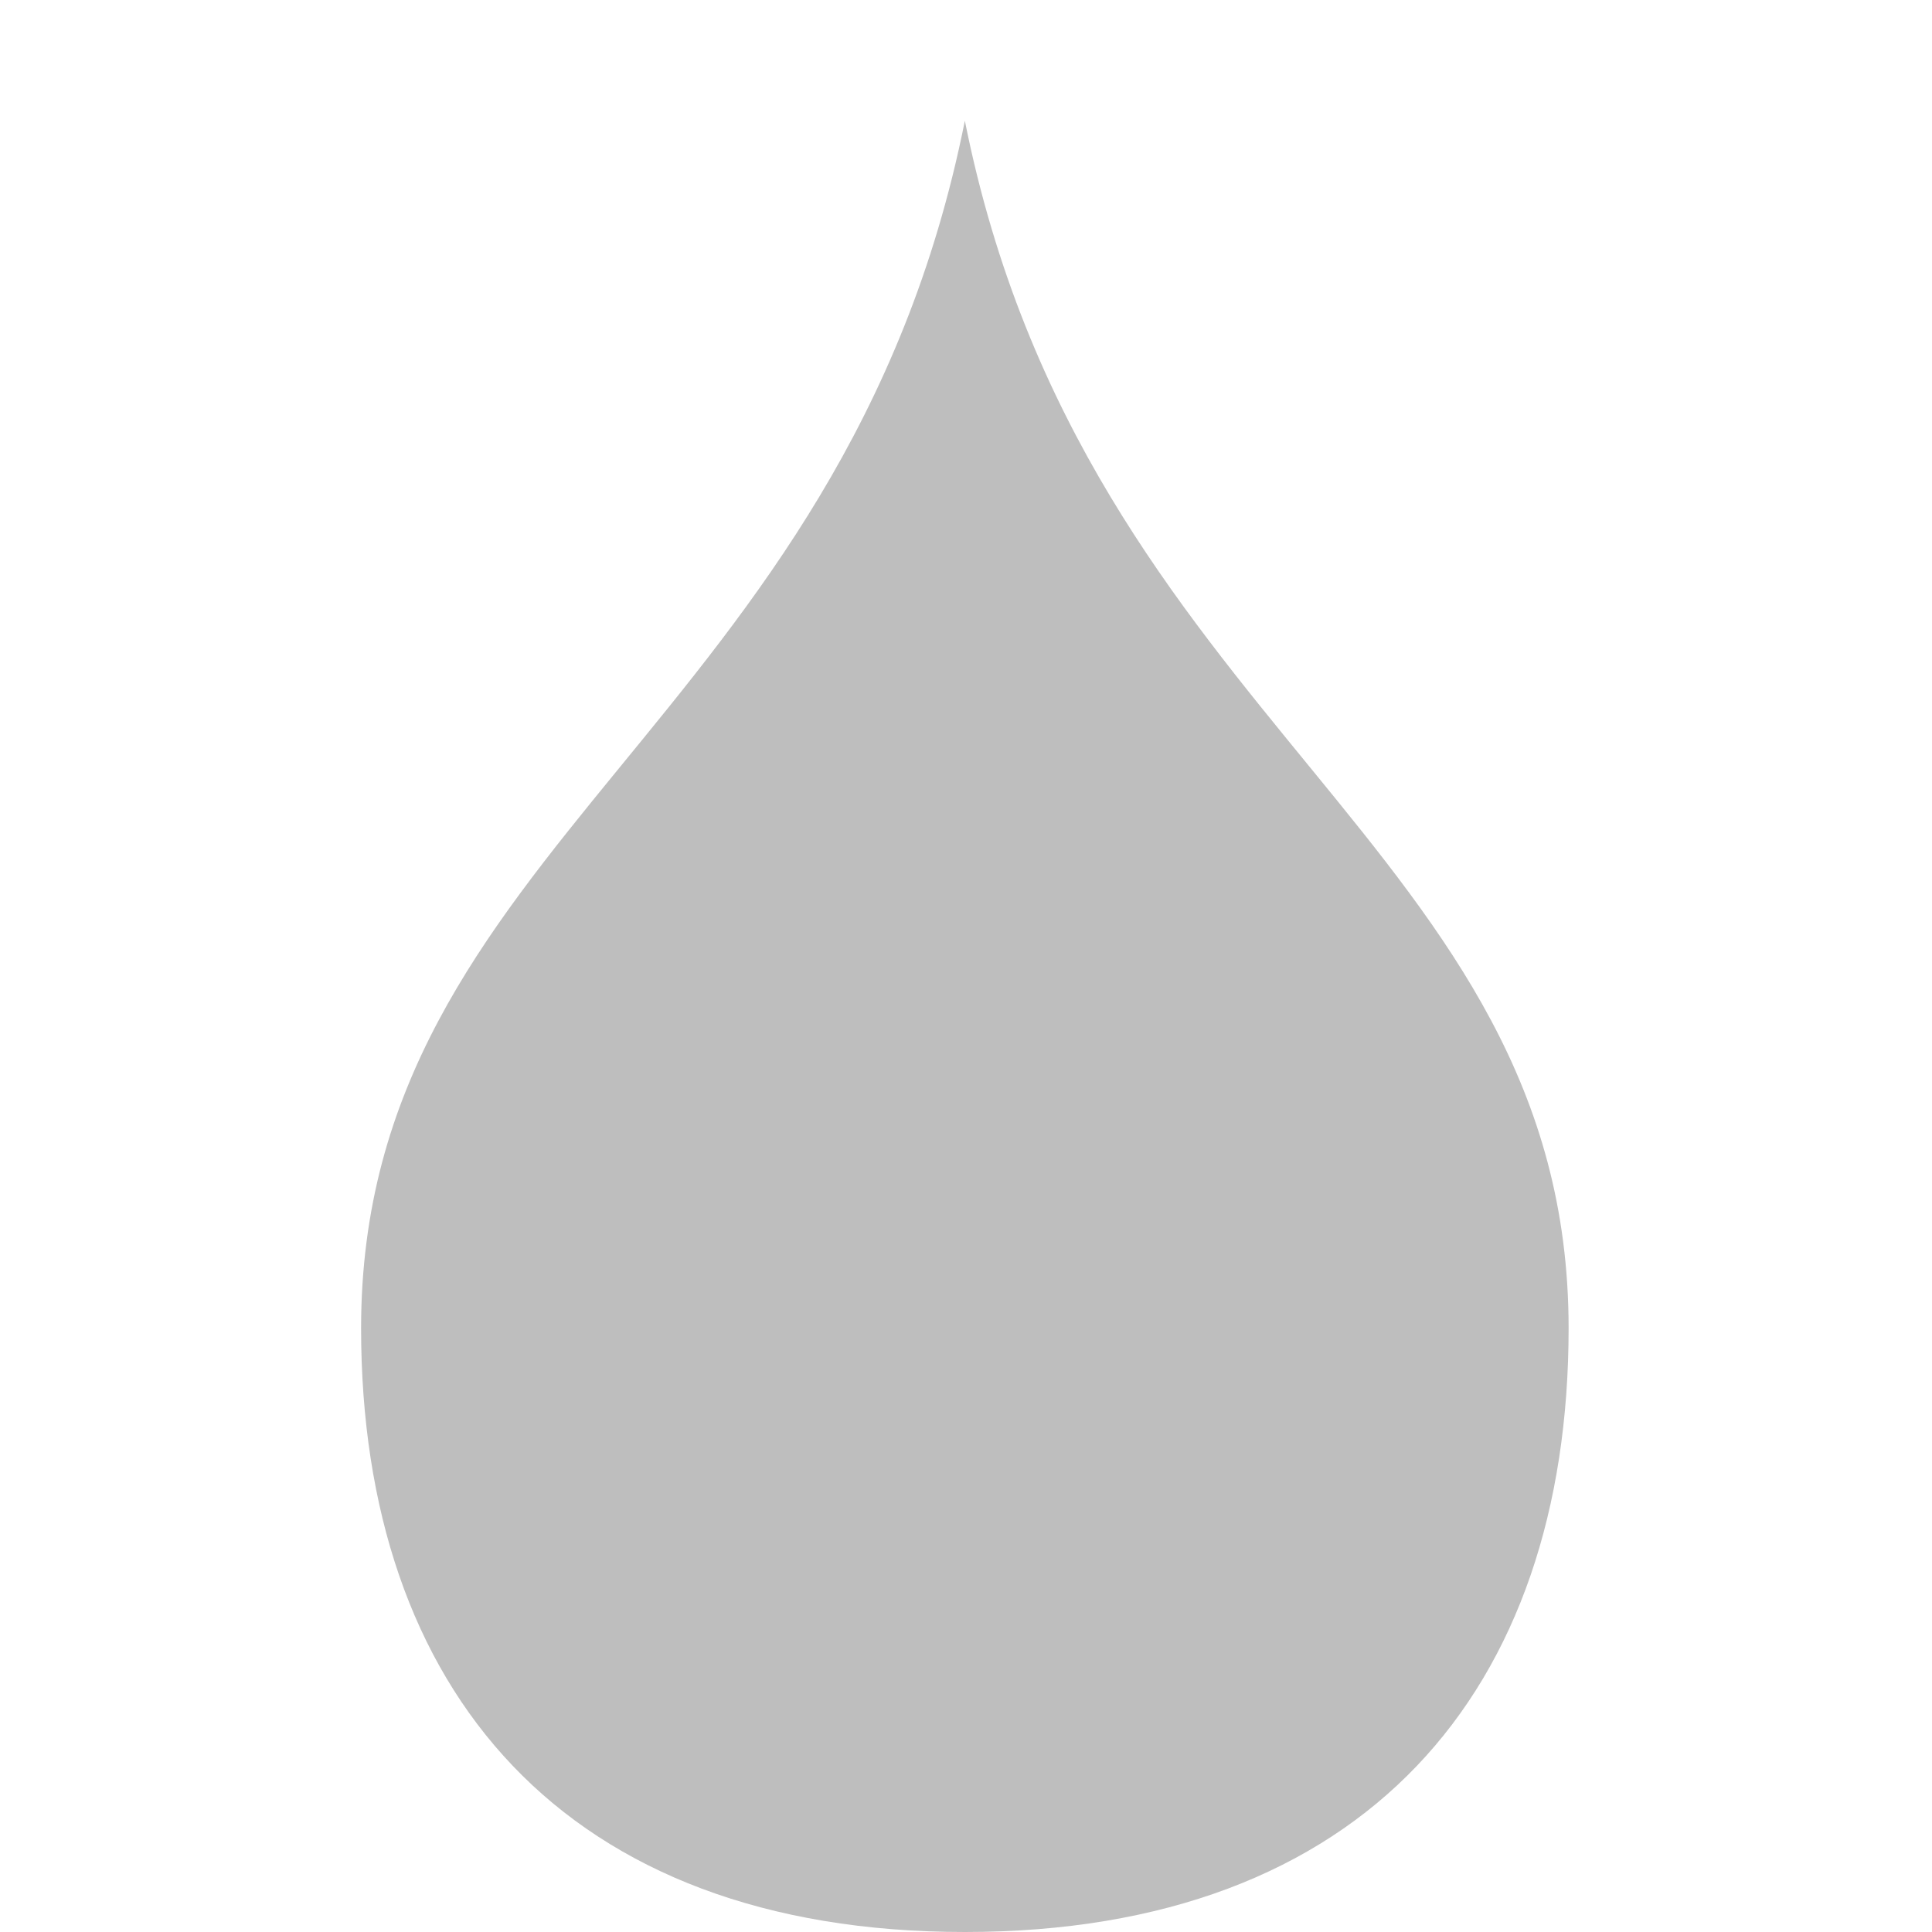 <svg xmlns="http://www.w3.org/2000/svg" xmlns:osb="http://www.openswatchbook.org/uri/2009/osb" xmlns:svg="http://www.w3.org/2000/svg" xmlns:xlink="http://www.w3.org/1999/xlink" id="svg7384" width="16" height="16" version="1.1" viewBox="0 0 16 16"><defs id="defs7386"><linearGradient id="linearGradient8074" osb:paint="solid"><stop id="stop8072" offset="0" stop-color="#be00be" stop-opacity="1"/></linearGradient><linearGradient id="linearGradient7561" osb:paint="solid"><stop id="stop7558" offset="0" stop-color="#a5a5a5" stop-opacity="1"/></linearGradient><linearGradient id="linearGradient7548" osb:paint="solid"><stop id="stop7546" offset="0" stop-color="#ebebeb" stop-opacity="1"/></linearGradient><linearGradient id="linearGradient7542" osb:paint="solid"><stop id="stop7538" offset="0" stop-color="#c9c9c9" stop-opacity="1"/></linearGradient><linearGradient id="linearGradient19282" gradientTransform="matrix(0,-735328.32,170712.69,0,2464326300,577972450)" osb:paint="solid"><stop id="stop19284" offset="0" stop-color="#b4b4b4" stop-opacity="1"/></linearGradient><linearGradient id="linearGradient19282-4" gradientTransform="matrix(0.347,0,0,0.306,-33.352,544.039)" osb:paint="solid"><stop id="stop19284-0" offset="0" stop-color="#bebebe" stop-opacity="1"/></linearGradient><linearGradient id="linearGradient10408" x1="-116.083" x2="-106.917" y1="8.5" y2="8.5" gradientTransform="translate(145.906,278.924)" gradientUnits="userSpaceOnUse" xlink:href="#linearGradient19282-4"/></defs><g id="tools" display="inline" transform="translate(131.464,-343.447)"><g id="gimp-tool-blur" display="inline" transform="translate(-252.464,126.447)"><path id="path12658" fill="url(#linearGradient10408)" fill-opacity="1" stroke="none" d="m -106.917,11 c 0,3 -1.546,5 -4.583,5 -3.038,0 -4.583,-2 -4.583,-5 0,-4 3.667,-5 4.583,-10 0.917,5 4.583,6 4.583,10 z" transform="matrix(1.091,0,0,1,250.637,217)"/></g></g></svg>